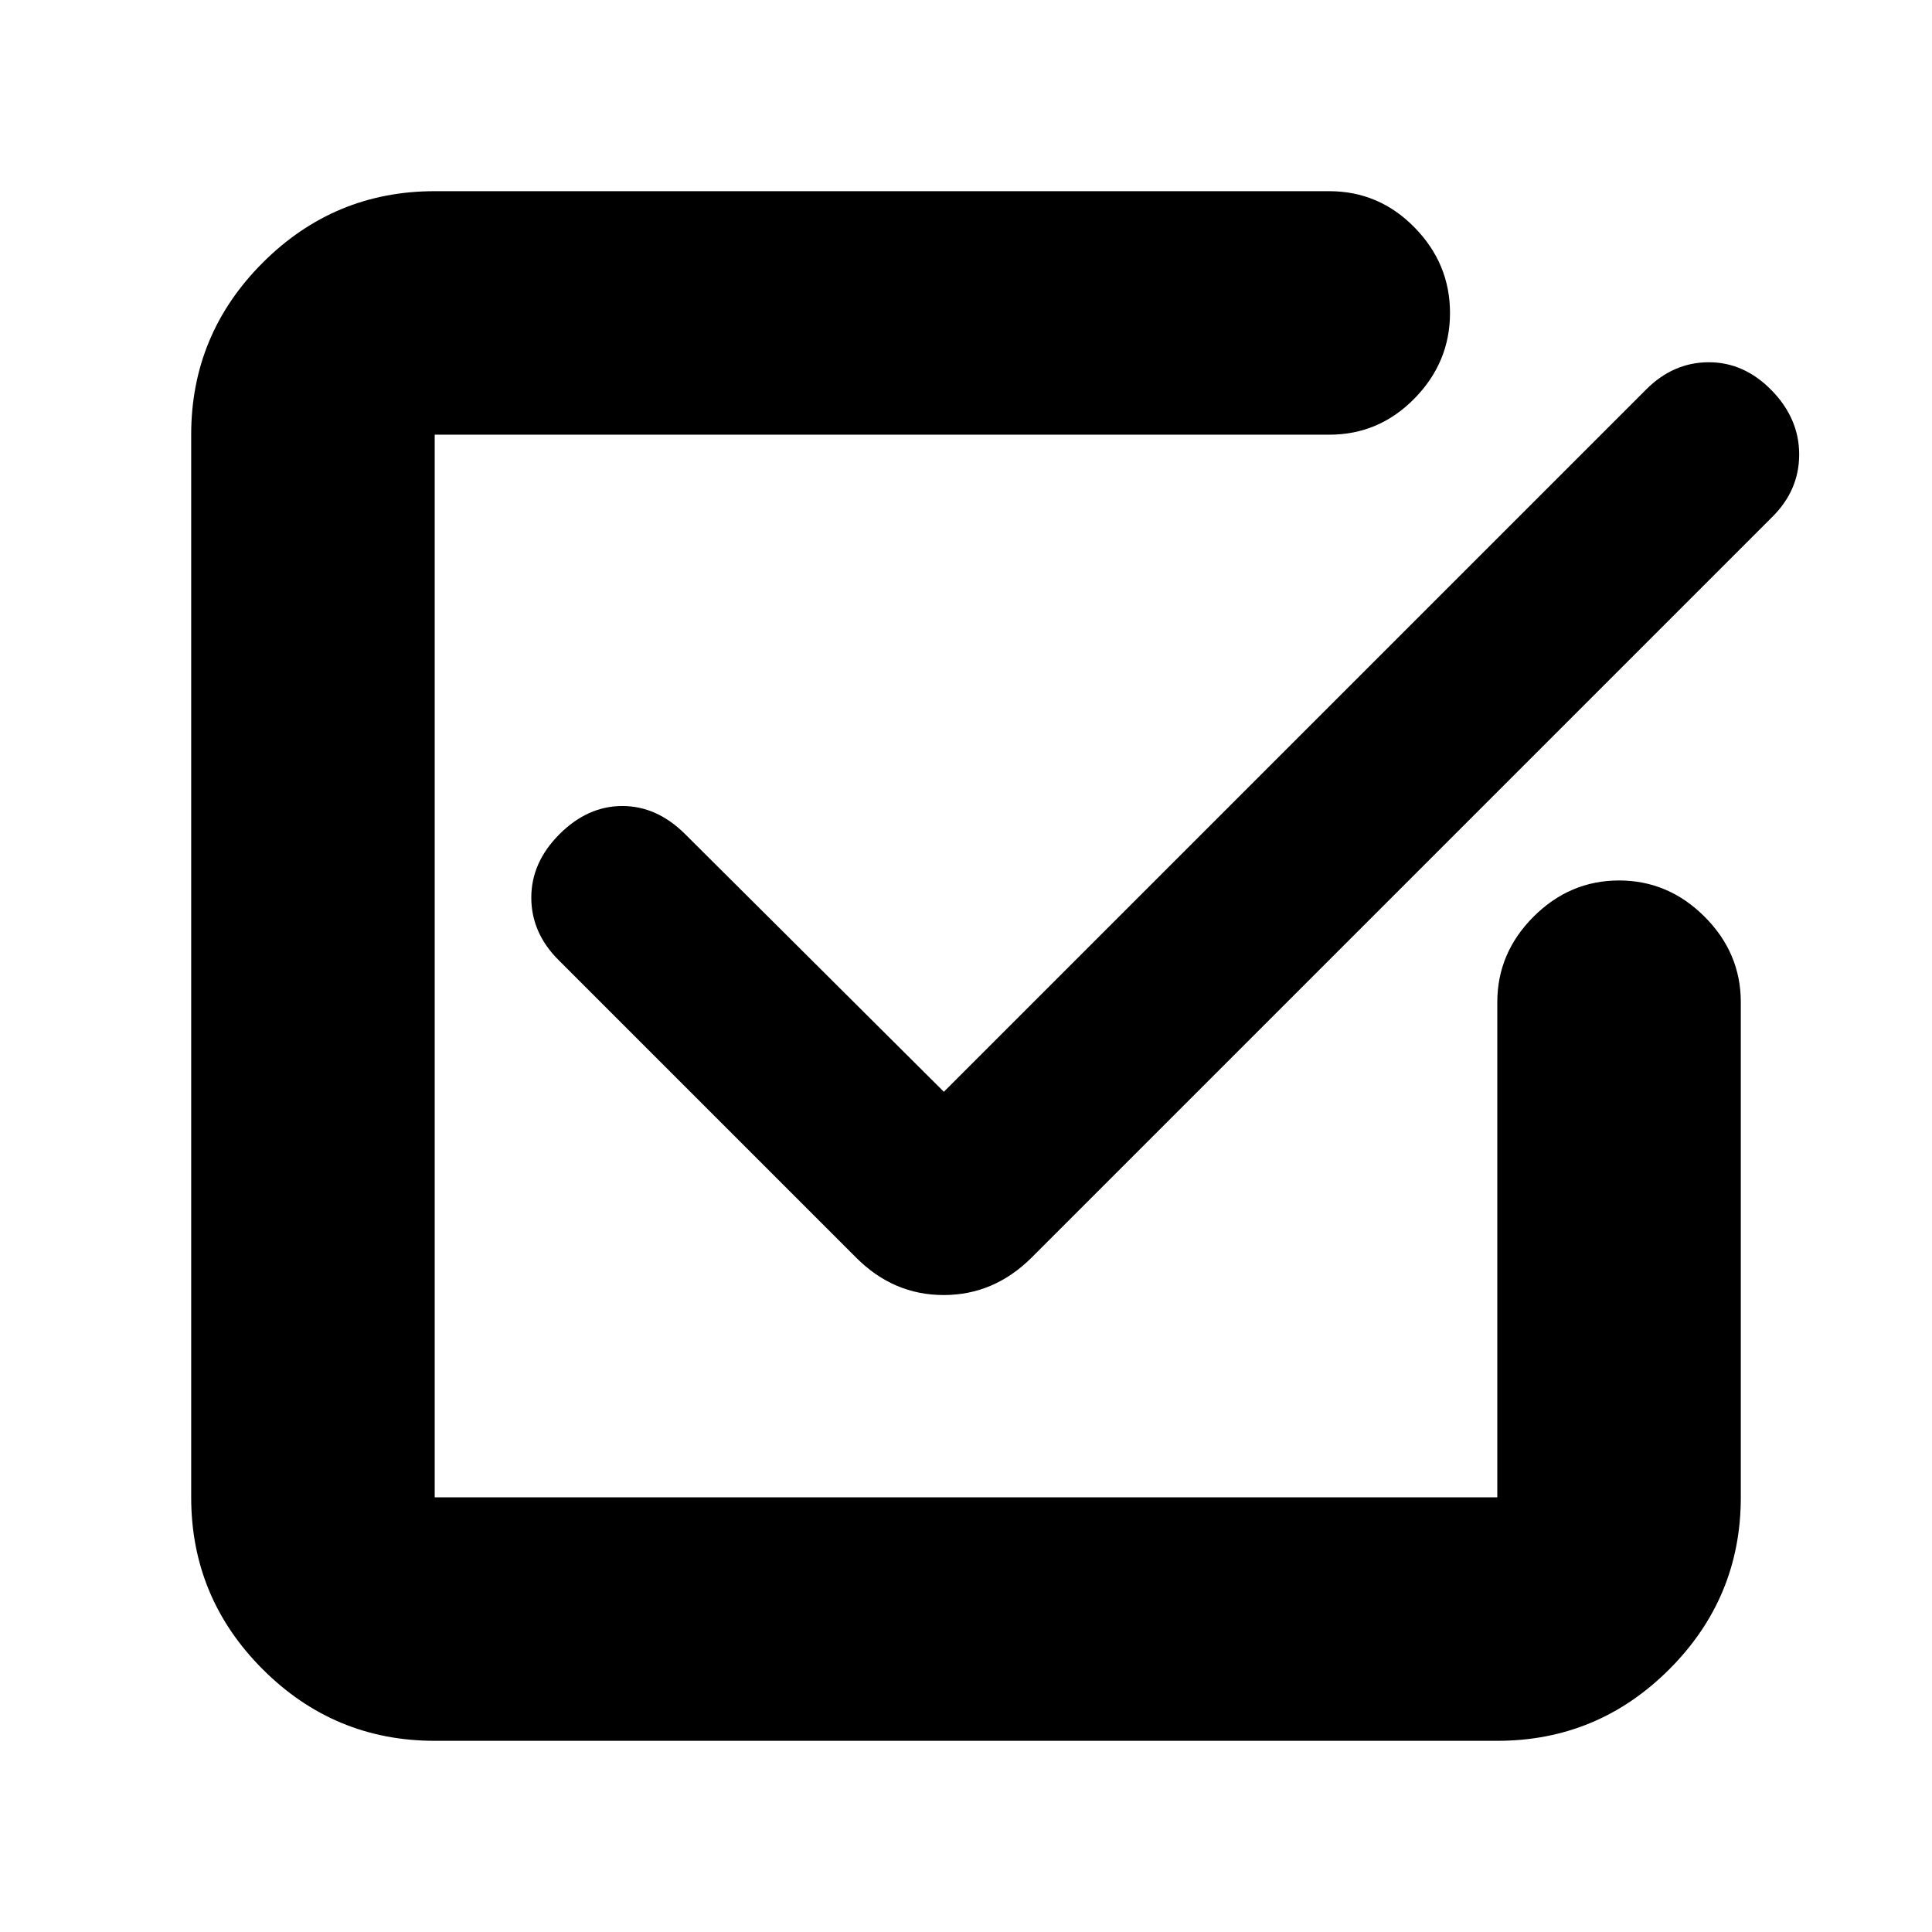 <svg xmlns="http://www.w3.org/2000/svg" height="24" viewBox="0 -960 960 960" width="24"><path d="M216-95q-49.91 0-85.46-35.54Q95-166.09 95-216v-528q0-49.91 35.54-85.46Q166.09-865 216-865h444.5q24.72 0 42.36 18t17.64 42.5q0 24.5-17.64 42.5t-42.36 18H216v528h528v-246q0-24.5 18-42.5t42.5-18q24.5 0 42.5 18t18 42.5v246q0 49.91-35.54 85.46Q793.91-95 744-95H216Zm253-322.5 349-349q13.5-13.5 31.11-13.5 17.6 0 31.25 14Q894-752 894-734.16q0 17.83-13.5 31.16l-368 368q-18.68 18.5-43.59 18.5-24.91 0-43.41-18.5l-148-148Q264-496.5 264-514t14-31.5q14-14 31.25-14t31.36 14.14L469-417.5Z"/></svg>